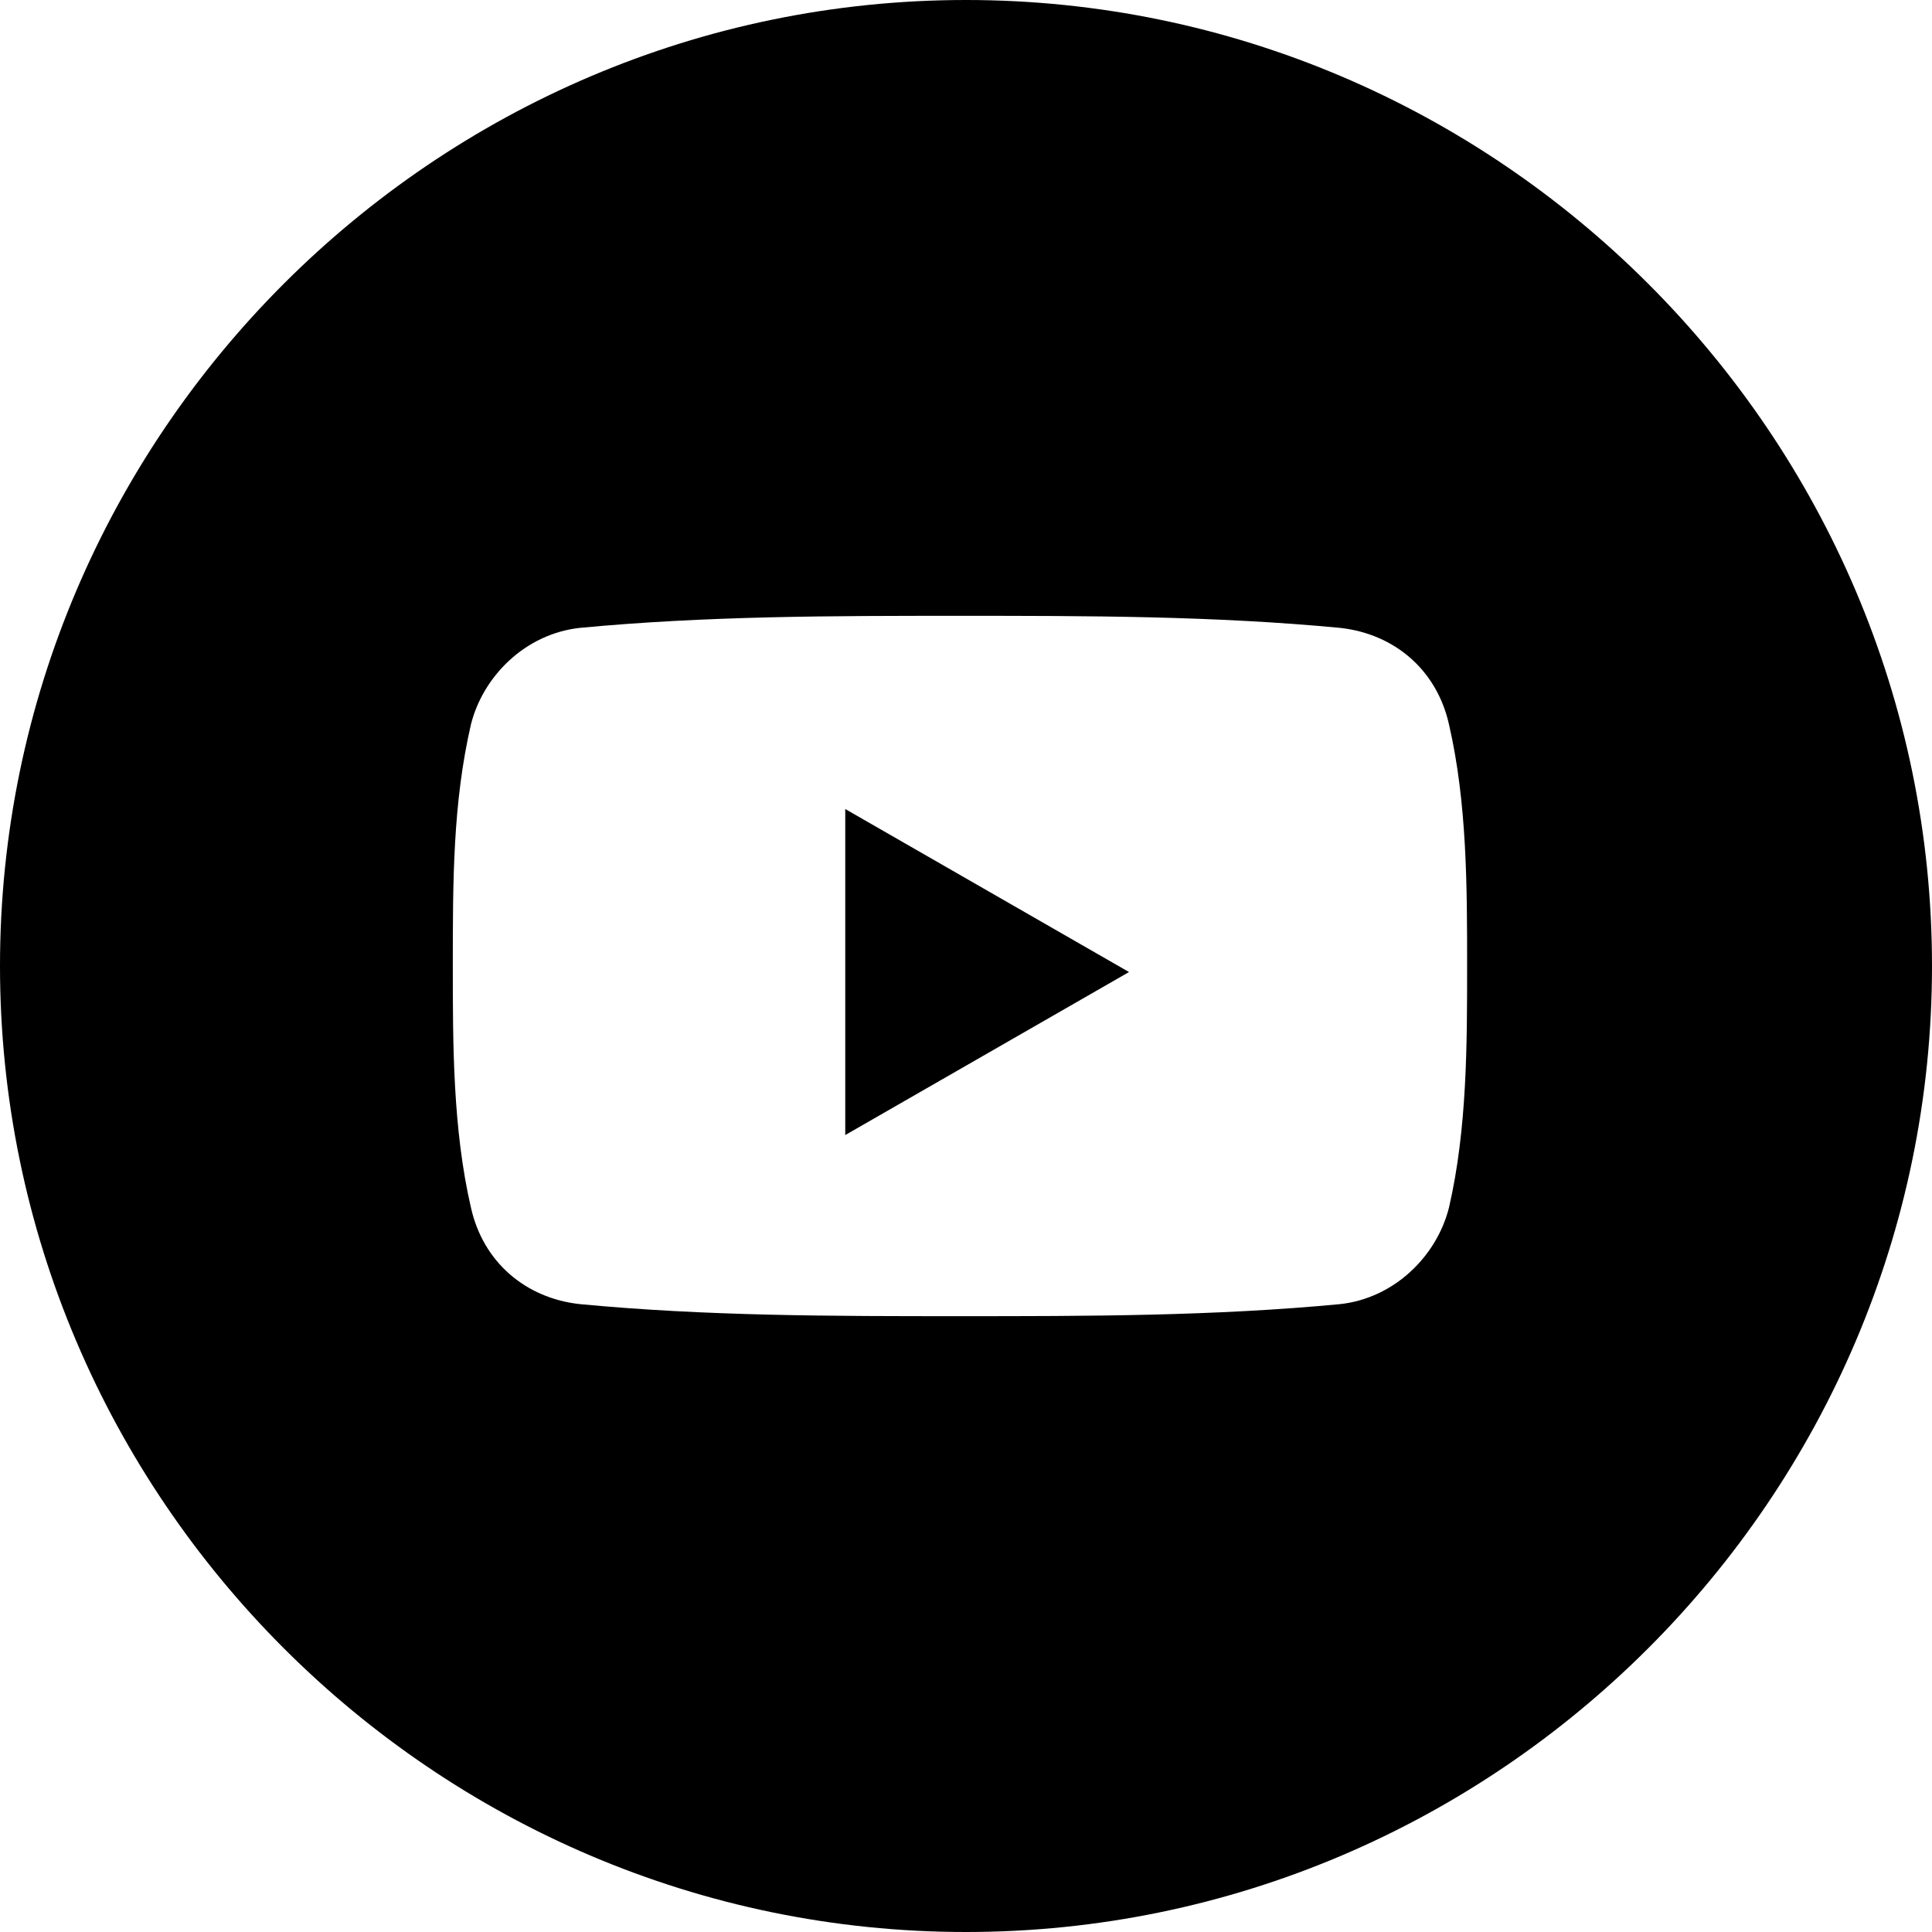 <?xml version="1.0" encoding="utf-8"?>
<!-- Generator: Adobe Illustrator 18.1.1, SVG Export Plug-In . SVG Version: 6.00 Build 0)  -->
<svg version="1.1" xmlns="http://www.w3.org/2000/svg" xmlns:xlink="http://www.w3.org/1999/xlink" x="0px" y="0px" width="32px"
	 height="32px" viewBox="0 0 32 32" enable-background="new 0 0 32 32" xml:space="preserve">
<g id="Layer_1">
	<path d="M14,18.8v-5.4l4.7,2.7 M32,16c0,8.8-7.2,16-16,16C7.2,32,0,24.8,0,16C0,7.2,7.2,0,16,0C24.8,0,32,7.2,32,16z M24.3,16
		c0-1.3,0-2.7-0.3-4c-0.2-0.9-0.9-1.5-1.8-1.6c-2.1-0.2-4.2-0.2-6.3-0.2c-2.1,0-4.2,0-6.3,0.2c-0.9,0.1-1.6,0.8-1.8,1.6
		c-0.3,1.3-0.3,2.6-0.3,4c0,1.3,0,2.7,0.3,4c0.2,0.9,0.9,1.5,1.8,1.6c2.1,0.2,4.2,0.2,6.3,0.2c2.1,0,4.2,0,6.3-0.2
		c0.9-0.1,1.6-0.8,1.8-1.6C24.3,18.7,24.3,17.3,24.3,16z"/>
</g>
<g id="Layer_2">
</g>
</svg>
